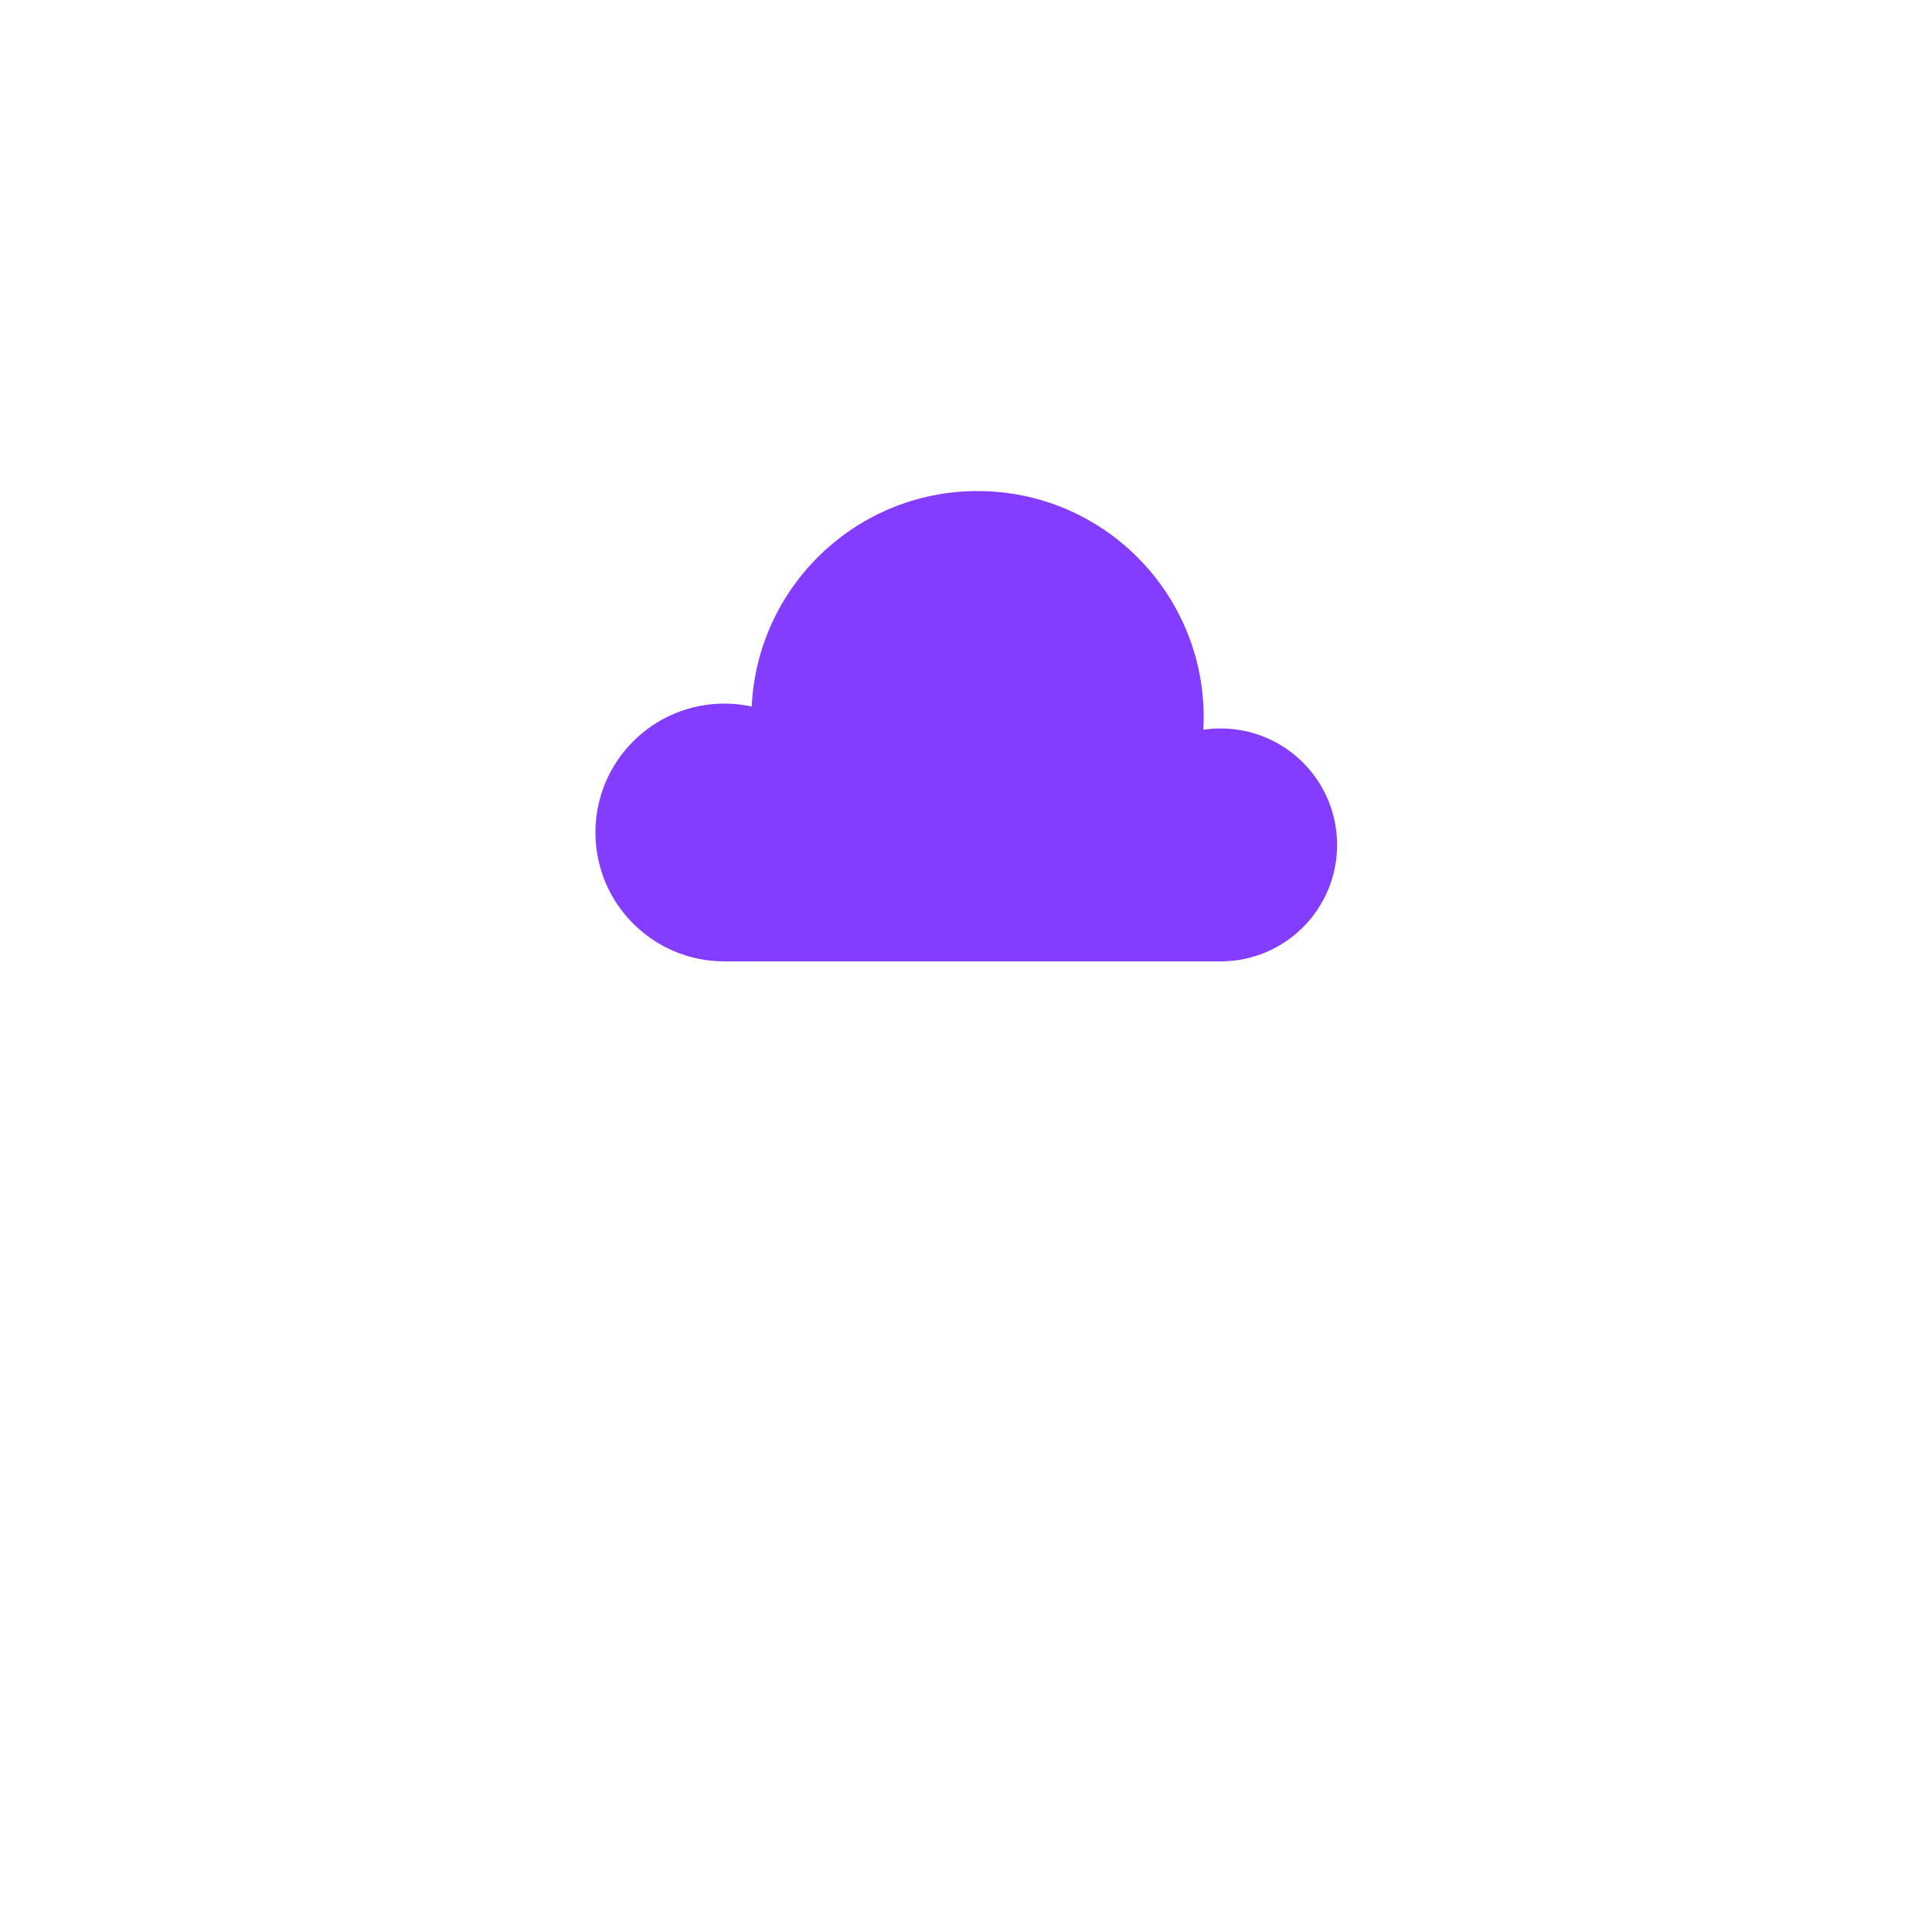 <svg xmlns="http://www.w3.org/2000/svg" xmlns:xlink="http://www.w3.org/1999/xlink" viewBox="0 0 1000 1000" width="1000" height="1000" preserveAspectRatio="xMidYMid meet" style="width: 100%; height: 100%; transform: translate3d(0px, 0px, 0px); content-visibility: visible;"><defs><clipPath id="__lottie_element_1148"><rect width="1000" height="1000" x="0" y="0"/></clipPath><clipPath id="__lottie_element_1153"><path d="M0,0 L1000,0 L1000,1000 L0,1000z"/></clipPath><clipPath id="__lottie_element_1157"><path d="M0,0 L1000,0 L1000,1000 L0,1000z"/></clipPath><clipPath id="__lottie_element_1161"><path d="M0,0 L1000,0 L1000,1000 L0,1000z"/></clipPath></defs><g clip-path="url(#__lottie_element_1148)"><g transform="matrix(1.13,0,0,1.13,307.921,253.887)" opacity="1" style="display: block;"><g opacity="1" transform="matrix(1,0,0,1,170.107,107.964)"><path fill="rgb(132,61,255)" fill-opacity="1" d=" M116.516,1.029 C113.825,1.029 111.179,1.231 108.581,1.619 C108.687,-0.288 108.745,-2.211 108.745,-4.151 C108.745,-61.349 62.376,-107.714 5.183,-107.714 C-50.391,-107.714 -95.728,-63.947 -98.272,-9.01 C-102.313,-9.888 -106.518,-10.36 -110.82,-10.36 C-143.426,-10.36 -169.857,16.062 -169.857,48.677 C-169.857,81.275 -143.426,107.714 -110.82,107.714 C-110.82,107.714 116.516,107.714 116.516,107.714 C145.976,107.714 169.857,83.823 169.857,54.38 C169.857,24.904 145.976,1.029 116.516,1.029z"/></g></g><g clip-path="url(#__lottie_element_1153)" transform="matrix(-1,0,0,-1,1000,1000)" opacity="1" style="display: block;"><g transform="matrix(1,0,0,1,408.37,529.999)" opacity="0.002" style="display: none;"><g opacity="1" transform="matrix(1,0,0,1,91.842,101.476)"><path fill="rgb(73,56,101)" fill-opacity="1" d=" M36.783,4.656 C36.783,4.656 35.327,-101.225 35.327,-101.225 C35.327,-101.225 -38.243,-100.214 -38.243,-100.214 C-38.243,-100.214 -36.787,5.669 -36.787,5.669 C-36.787,5.669 -91.592,6.404 -91.592,6.404 C-91.592,6.404 -45.139,53.824 -45.139,53.824 C-45.139,53.824 1.321,101.225 1.321,101.225 C1.321,101.225 46.462,52.563 46.462,52.563 C46.462,52.563 91.592,3.902 91.592,3.902 C91.592,3.902 36.783,4.656 36.783,4.656z"/></g></g><g transform="matrix(1,0,0,1,498.114,529.961)" opacity="0.002" style="display: none;"><g opacity="1" transform="matrix(1,0,0,1,46.97,101.476)"><path fill="rgb(124,58,236)" fill-opacity="1" d=" M-8.089,4.656 C-8.089,4.656 -9.545,-101.225 -9.545,-101.225 C-9.545,-101.225 -46.72,-100.714 -46.72,-100.714 C-46.72,-100.714 -43.948,100.825 -43.948,100.825 C-43.948,100.825 -43.551,101.225 -43.551,101.225 C-43.551,101.225 1.59,52.563 1.59,52.563 C1.59,52.563 46.72,3.902 46.72,3.902 C46.72,3.902 -8.089,4.656 -8.089,4.656z"/></g></g></g><g clip-path="url(#__lottie_element_1157)" transform="matrix(-1,0,0,-1,1000,1000)" opacity="1" style="display: block;"><g transform="matrix(1,0,0,1,498.114,529.515)" opacity="0.009" style="display: none;"><g opacity="1" transform="matrix(1,0,0,1,46.97,101.476)"><path fill="rgb(73,56,101)" fill-opacity="1" d=" M-8.089,4.656 C-8.089,4.656 -9.545,-101.225 -9.545,-101.225 C-9.545,-101.225 -46.72,-100.714 -46.72,-100.714 C-46.72,-100.714 -43.948,100.825 -43.948,100.825 C-43.948,100.825 -43.551,101.225 -43.551,101.225 C-43.551,101.225 1.59,52.563 1.59,52.563 C1.59,52.563 46.72,3.902 46.72,3.902 C46.72,3.902 -8.089,4.656 -8.089,4.656z"/></g></g><g transform="matrix(1,0,0,1,408.37,529.553)" opacity="0.009" style="display: none;"><g opacity="1" transform="matrix(1,0,0,1,91.842,101.476)"><path fill="rgb(109,40,229)" fill-opacity="1" d=" M36.783,4.656 C36.783,4.656 35.327,-101.225 35.327,-101.225 C35.327,-101.225 -38.243,-100.214 -38.243,-100.214 C-38.243,-100.214 -36.787,5.669 -36.787,5.669 C-36.787,5.669 -91.592,6.404 -91.592,6.404 C-91.592,6.404 -45.139,53.824 -45.139,53.824 C-45.139,53.824 1.321,101.225 1.321,101.225 C1.321,101.225 46.462,52.563 46.462,52.563 C46.462,52.563 91.592,3.902 91.592,3.902 C91.592,3.902 36.783,4.656 36.783,4.656z"/></g></g></g><g clip-path="url(#__lottie_element_1161)" transform="matrix(-1,0,0,-1,1000,1000)" opacity="1" style="display: block;"><g transform="matrix(1,0,0,1,498.114,529.891)" opacity="0.003" style="display: none;"><g opacity="1" transform="matrix(1,0,0,1,46.97,101.476)"><path fill="rgb(73,56,101)" fill-opacity="1" d=" M-8.089,4.656 C-8.089,4.656 -9.545,-101.225 -9.545,-101.225 C-9.545,-101.225 -46.72,-100.714 -46.72,-100.714 C-46.72,-100.714 -43.948,100.825 -43.948,100.825 C-43.948,100.825 -43.551,101.225 -43.551,101.225 C-43.551,101.225 1.59,52.563 1.59,52.563 C1.59,52.563 46.72,3.902 46.72,3.902 C46.72,3.902 -8.089,4.656 -8.089,4.656z"/></g></g><g transform="matrix(1,0,0,1,408.37,529.929)" opacity="0.003" style="display: none;"><g opacity="1" transform="matrix(1,0,0,1,91.842,101.476)"><path fill="rgb(109,40,229)" fill-opacity="1" d=" M36.783,4.656 C36.783,4.656 35.327,-101.225 35.327,-101.225 C35.327,-101.225 -38.243,-100.214 -38.243,-100.214 C-38.243,-100.214 -36.787,5.669 -36.787,5.669 C-36.787,5.669 -91.592,6.404 -91.592,6.404 C-91.592,6.404 -45.139,53.824 -45.139,53.824 C-45.139,53.824 1.321,101.225 1.321,101.225 C1.321,101.225 46.462,52.563 46.462,52.563 C46.462,52.563 91.592,3.902 91.592,3.902 C91.592,3.902 36.783,4.656 36.783,4.656z"/></g></g></g></g></svg>